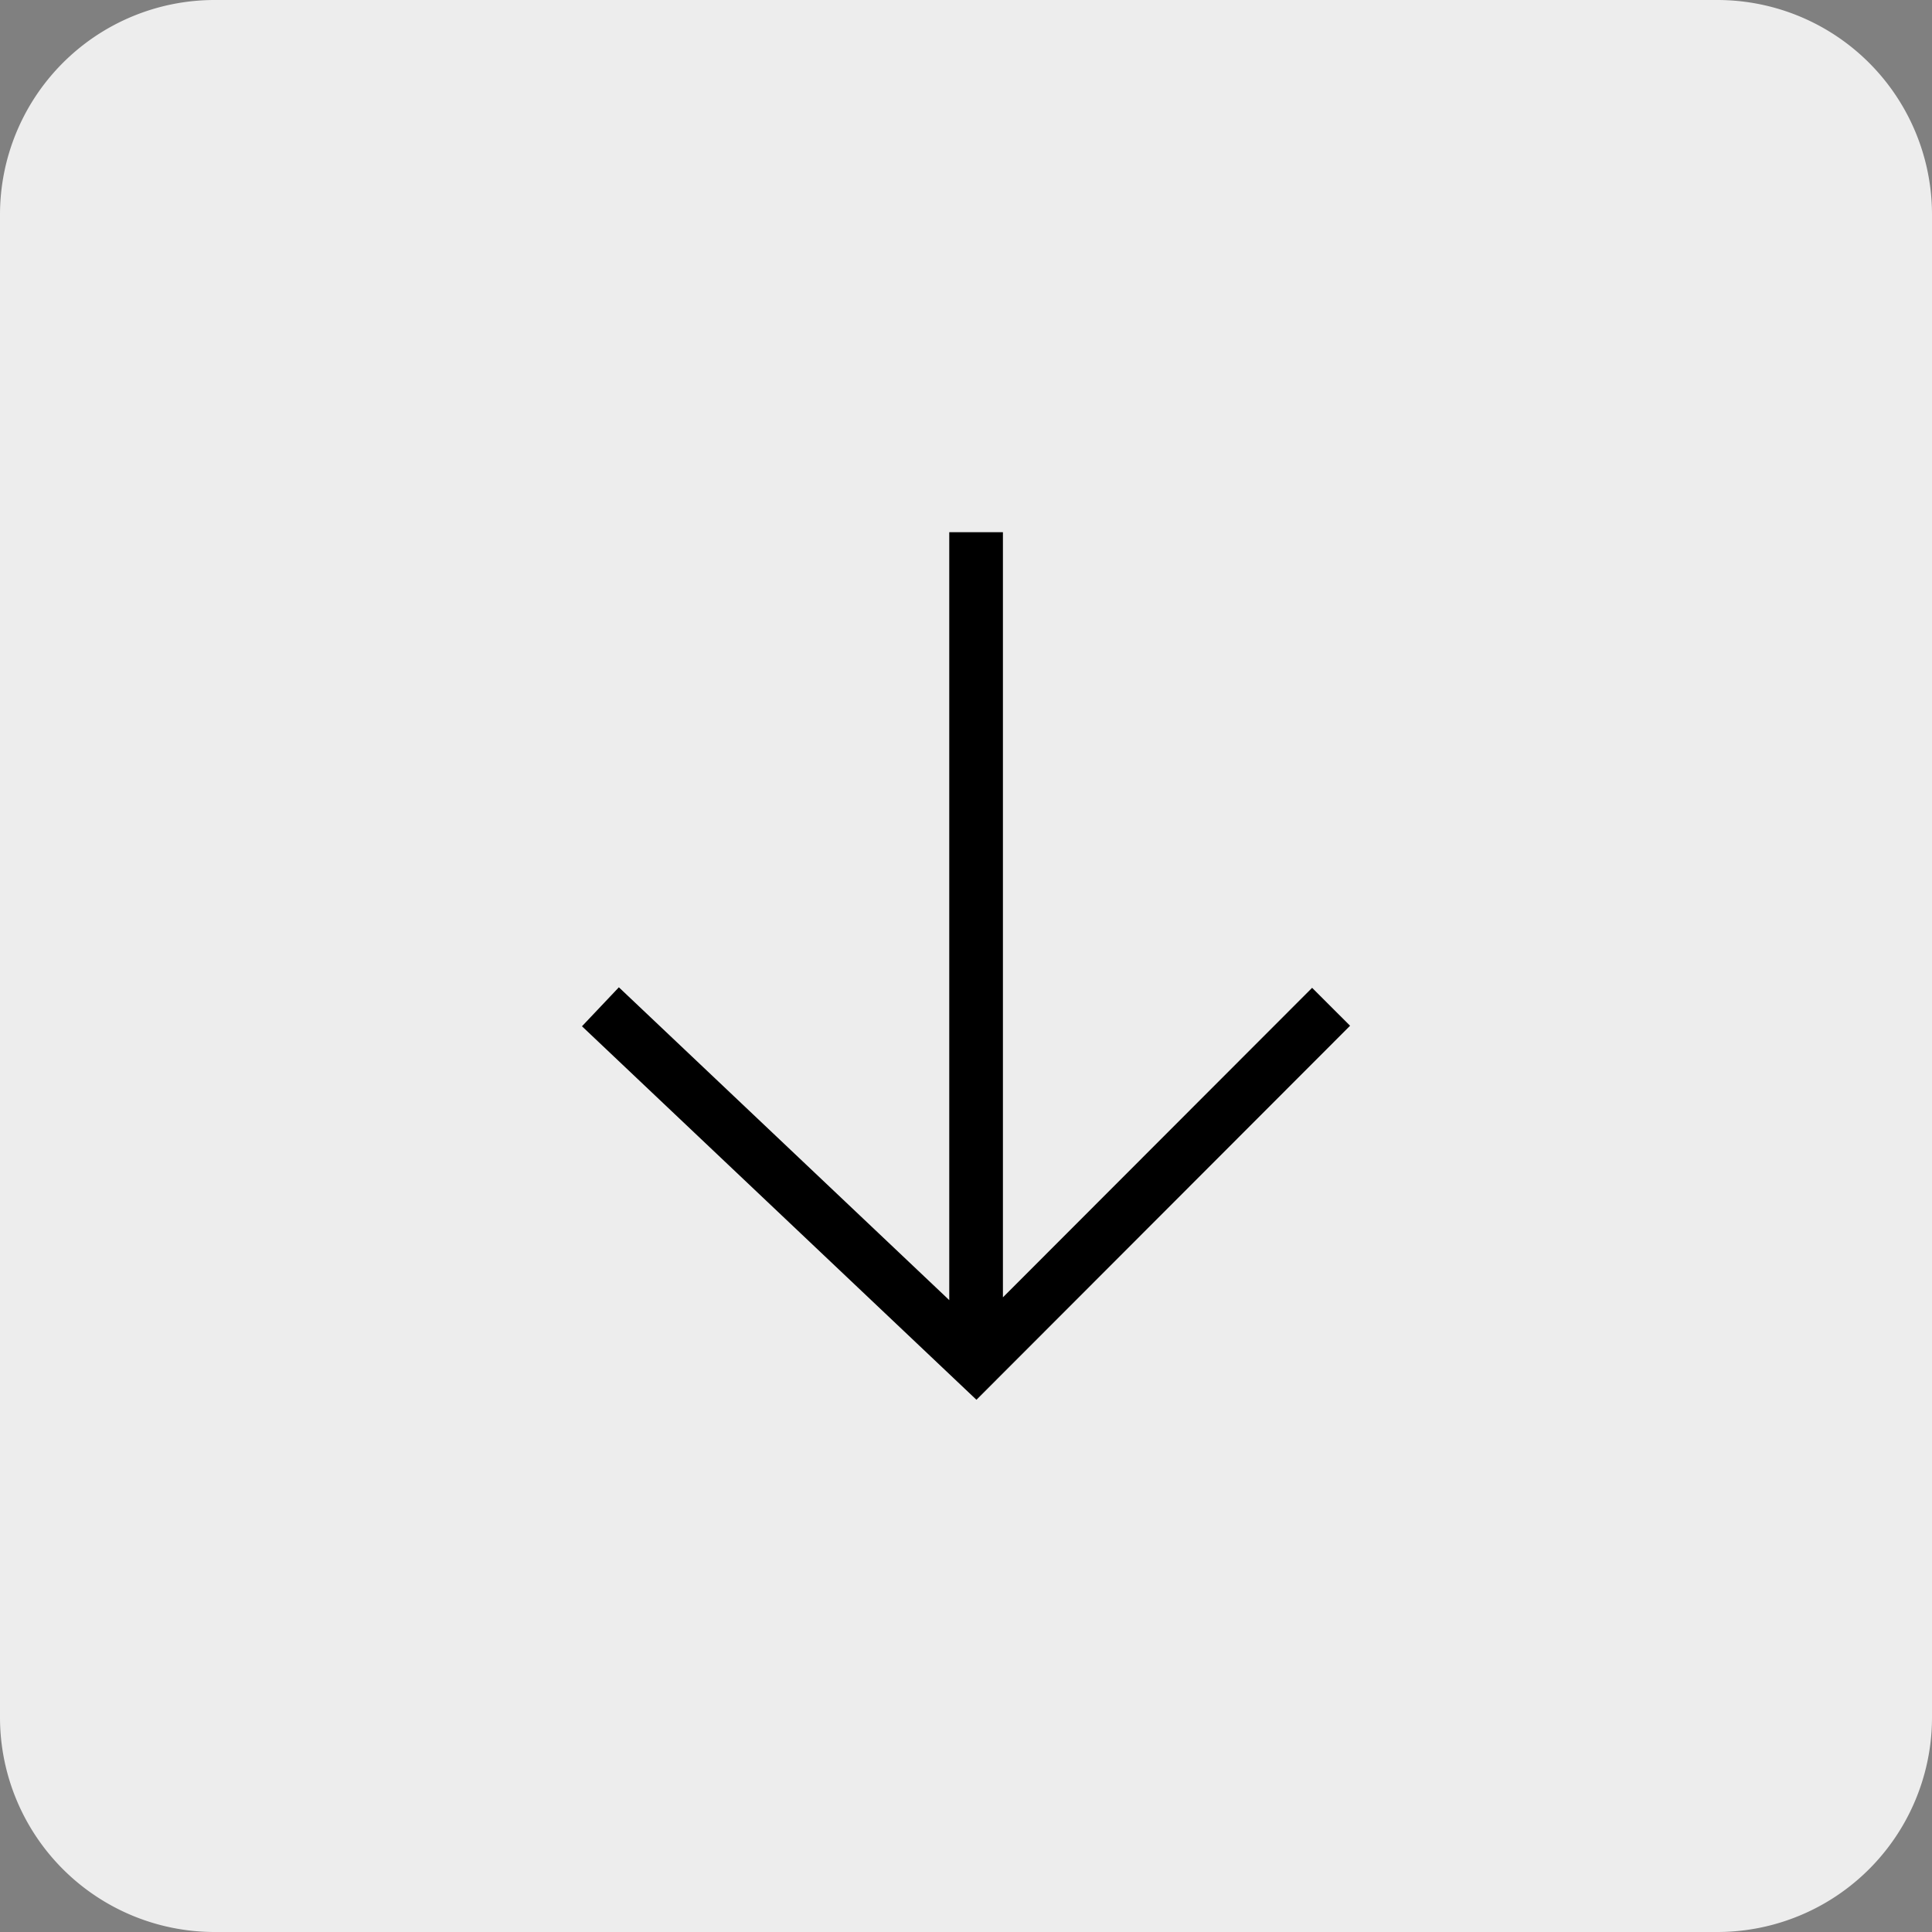 <svg xmlns="http://www.w3.org/2000/svg" width="36" height="36"><rect width="100%" height="100%" fill="#808080" stroke="none"/><path fill="#EDEDED" d="M4 0h28a4 4 0 0 1 4 4v28a4 4 0 0 1-4 4H4a4 4 0 0 1-4-4V4a4 4 0 0 1 4-4z"/><g><g fill="none" stroke="#000"><path d="M24.803 18.76l-6.618 6.625-6.997-6.625M18.188 9.917V24.77"/></g></g></svg>